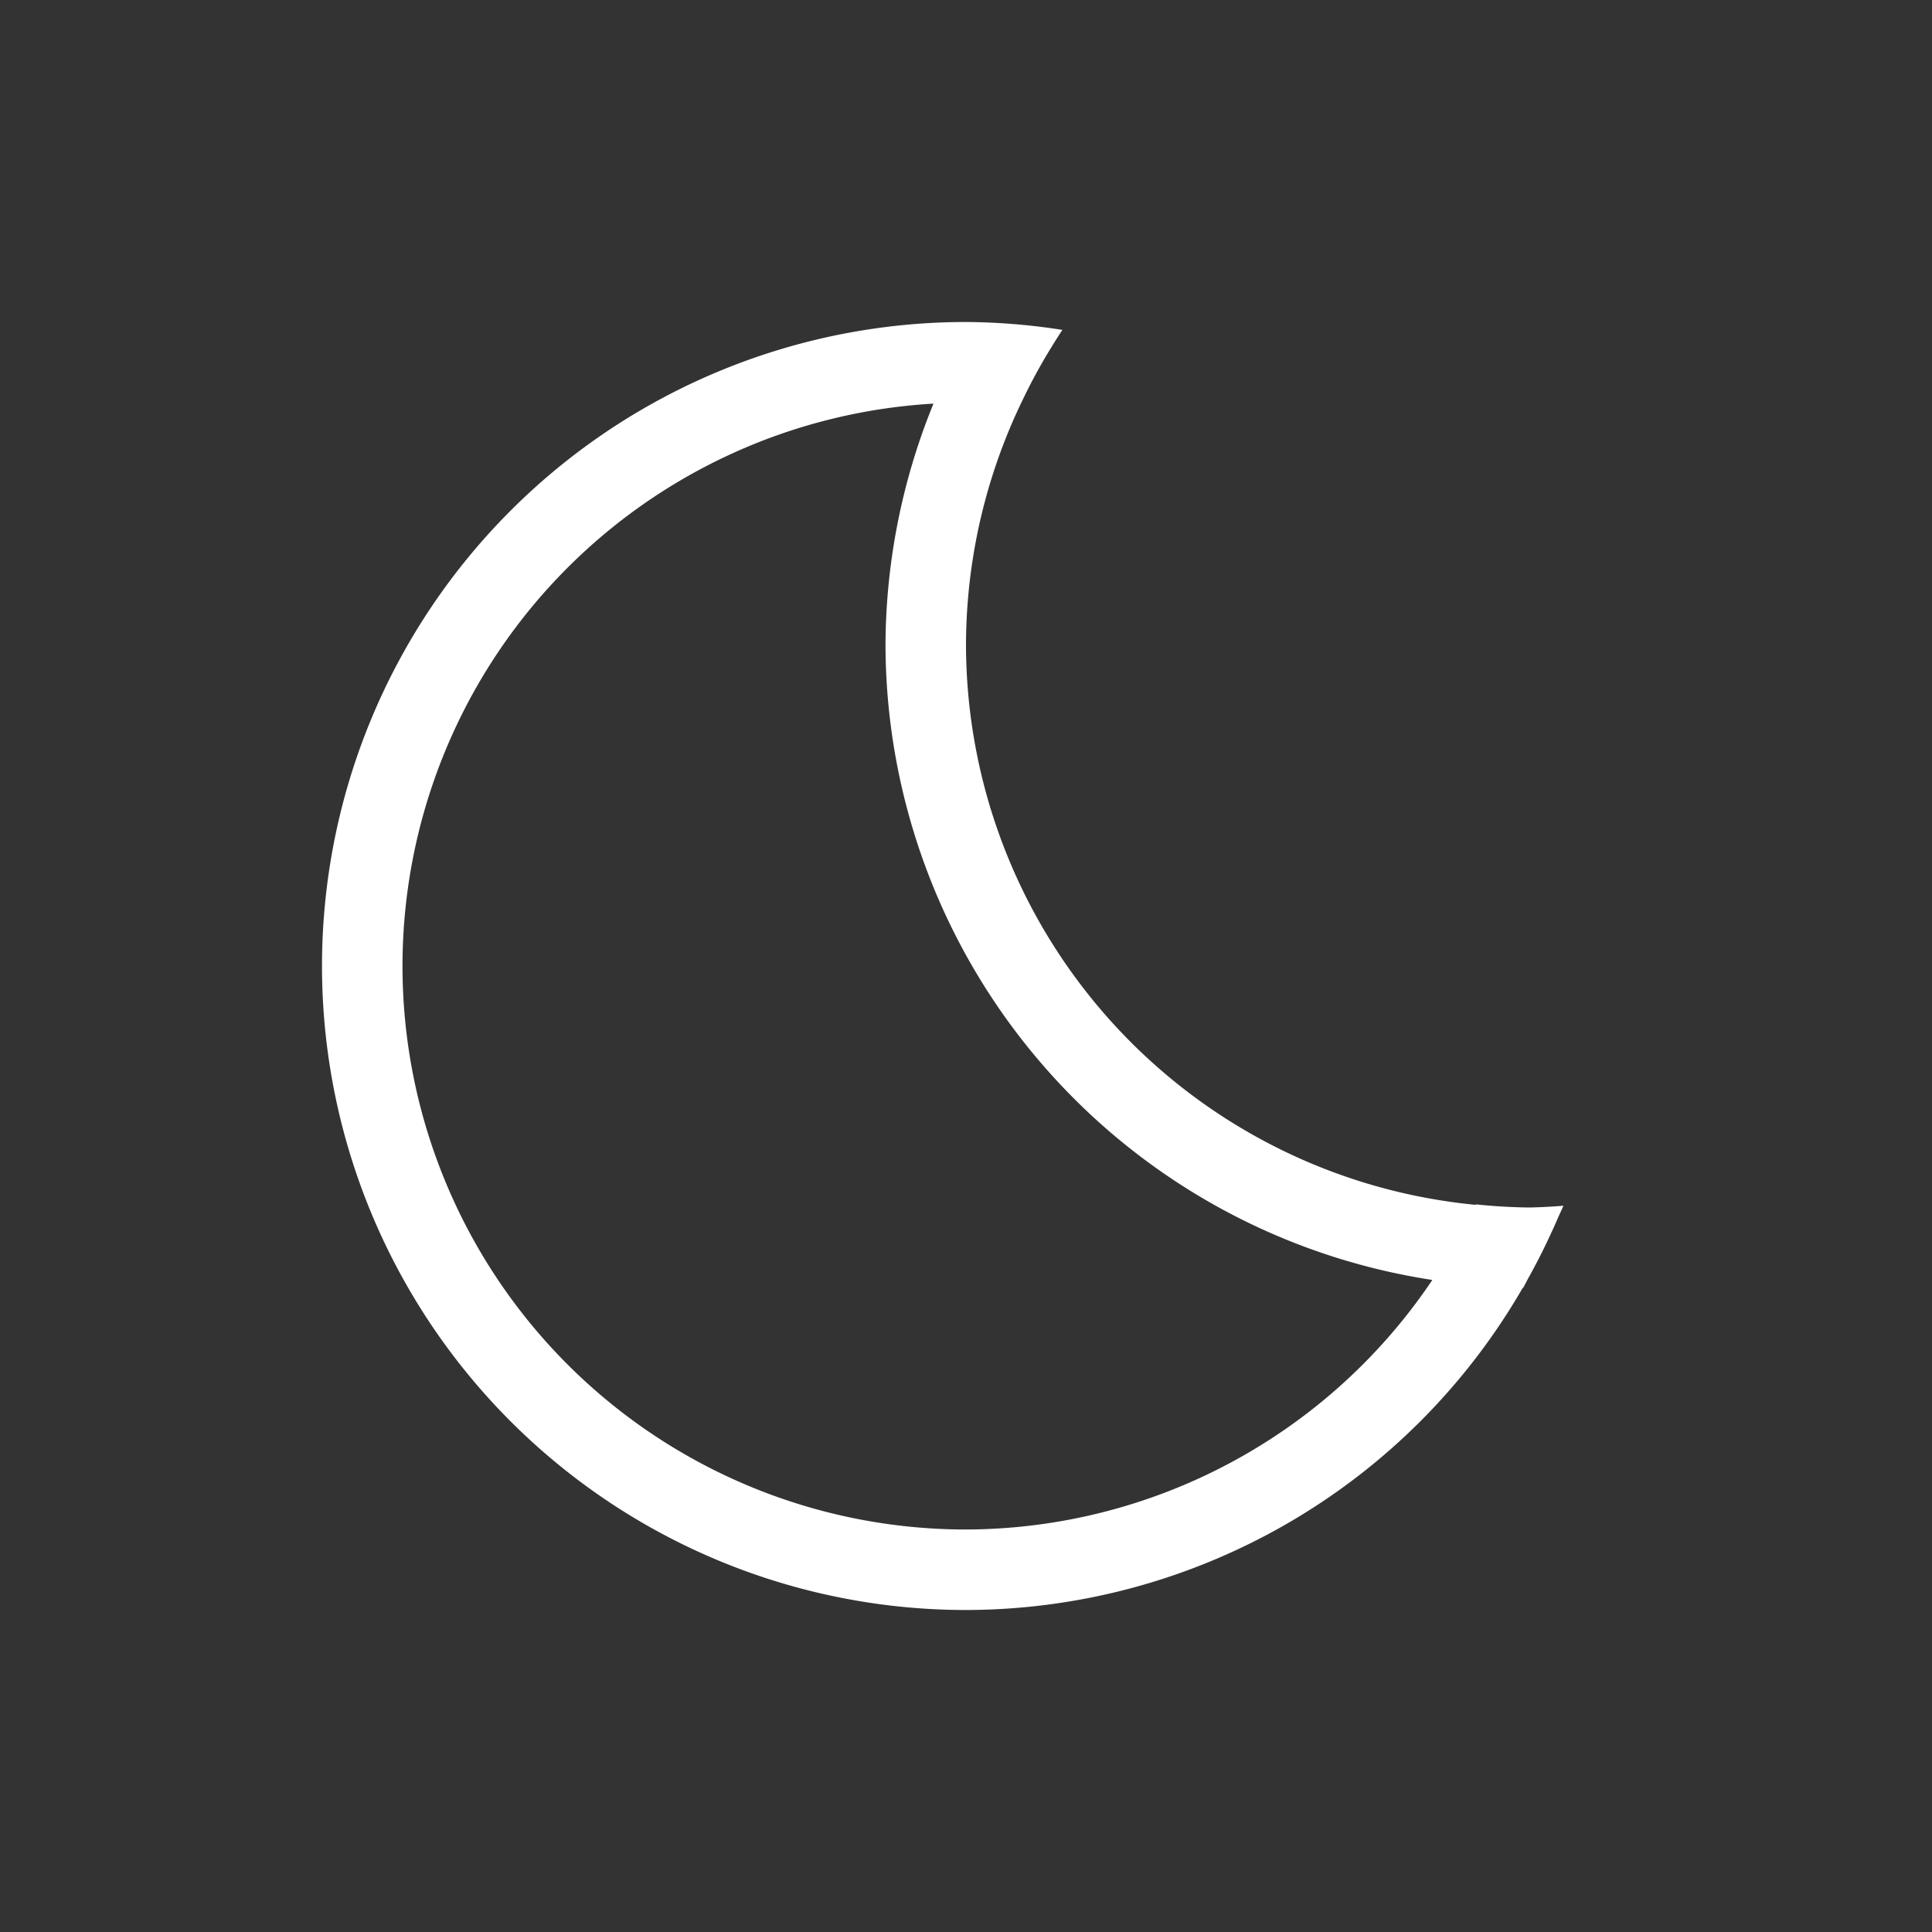 <svg xmlns="http://www.w3.org/2000/svg" xmlns:svg="http://www.w3.org/2000/svg" id="svg2" width="24" height="24" enable-background="new" version="1.1" viewBox="0 0 24 24"><rect x="0" y="0" width="24" height="24" fill="#333333" stroke="none"/><path id="path4179" fill="#fff" fill-opacity="1" stroke="none" stroke-dasharray="none" stroke-dashoffset="0" stroke-linecap="butt" stroke-linejoin="miter" stroke-miterlimit="4" stroke-opacity="1" stroke-width="3.567" d="m 12,4 a 8,8 0 0 0 -8,8 8,8 0 0 0 8,8 8,8 0 0 0 6.916,-4.002 8,8 0 0 0 0.006,0 8,8 0 0 0 0.053,-0.102 8,8 0 0 0 0.273,-0.533 8,8 0 0 0 0.115,-0.256 8,8 0 0 0 0.059,-0.129 A 7,7 0 0 1 19,15 a 7,7 0 0 1 -0.666,-0.039 7,7 0 0 1 -0.002,0.006 A 7,7 0 0 1 12,8 7,7 0 0 1 12.709,4.957 7,7 0 0 1 12.979,4.449 7,7 0 0 1 13.066,4.305 7,7 0 0 1 13.197,4.098 8,8 0 0 0 12,4 Z M 11.596,5.014 A 8,8 0 0 0 11,8 8,8 0 0 0 17.793,15.9 7,7 0 0 1 12,19 7,7 0 0 1 5,12 7,7 0 0 1 11.596,5.014 Z" opacity="1"/></svg>